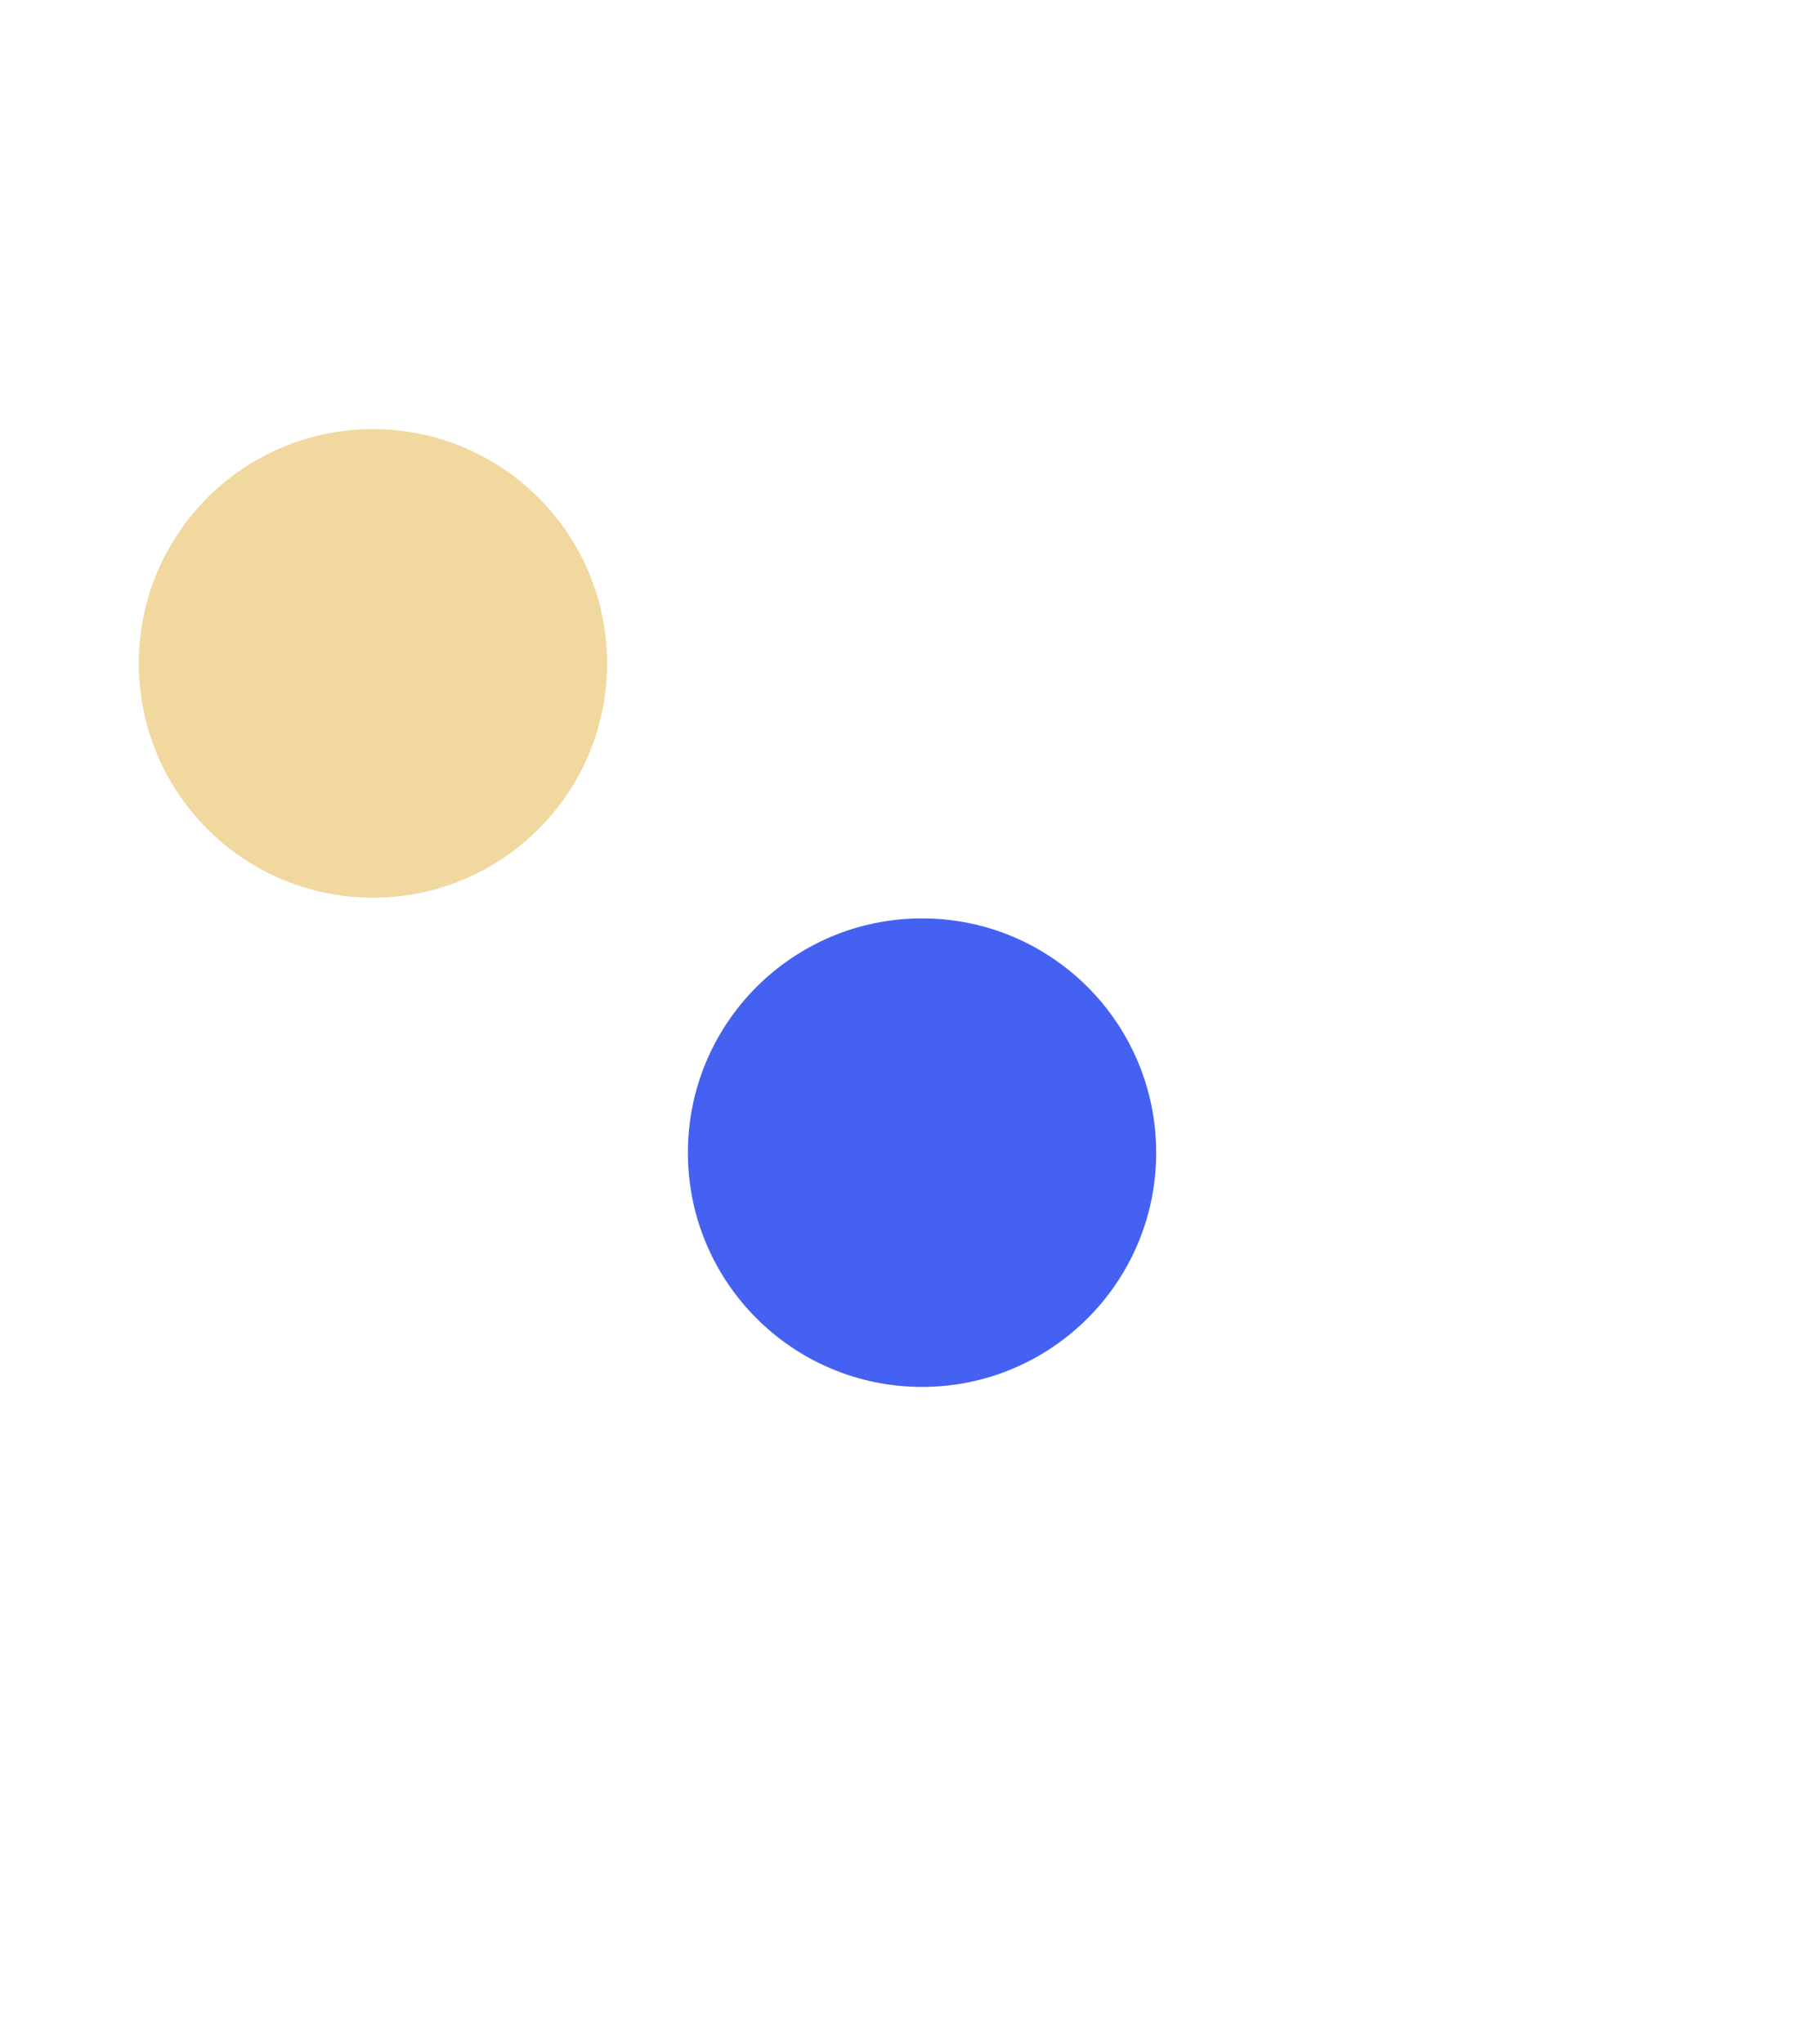 <svg width="875" height="986" viewBox="0 0 875 986" fill="none" xmlns="http://www.w3.org/2000/svg">
    <g filter="url(#filter0_f_1_187)">
        <circle cx="445" cy="556" r="113" fill="#4461F2" />
    </g>
    <g opacity="0.45" filter="url(#filter1_f_1_187)">
        <circle cx="180" cy="320" r="113" fill="#DDA82A" />
    </g>
    <defs>
        <filter id="filter0_f_1_187" x="15" y="126" width="860" height="860" filterUnits="userSpaceOnUse"
            color-interpolation-filters="sRGB">
            <feFlood flood-opacity="0" result="BackgroundImageFix" />
            <feBlend mode="normal" in="SourceGraphic" in2="BackgroundImageFix" result="shape" />
            <feGaussianBlur stdDeviation="158.5" result="effect1_foregroundBlur_1_187" />
        </filter>
        <filter id="filter1_f_1_187" x="-250" y="-110" width="860" height="860" filterUnits="userSpaceOnUse"
            color-interpolation-filters="sRGB">
            <feFlood flood-opacity="0" result="BackgroundImageFix" />
            <feBlend mode="normal" in="SourceGraphic" in2="BackgroundImageFix" result="shape" />
            <feGaussianBlur stdDeviation="158.5" result="effect1_foregroundBlur_1_187" />
        </filter>
    </defs>
</svg>